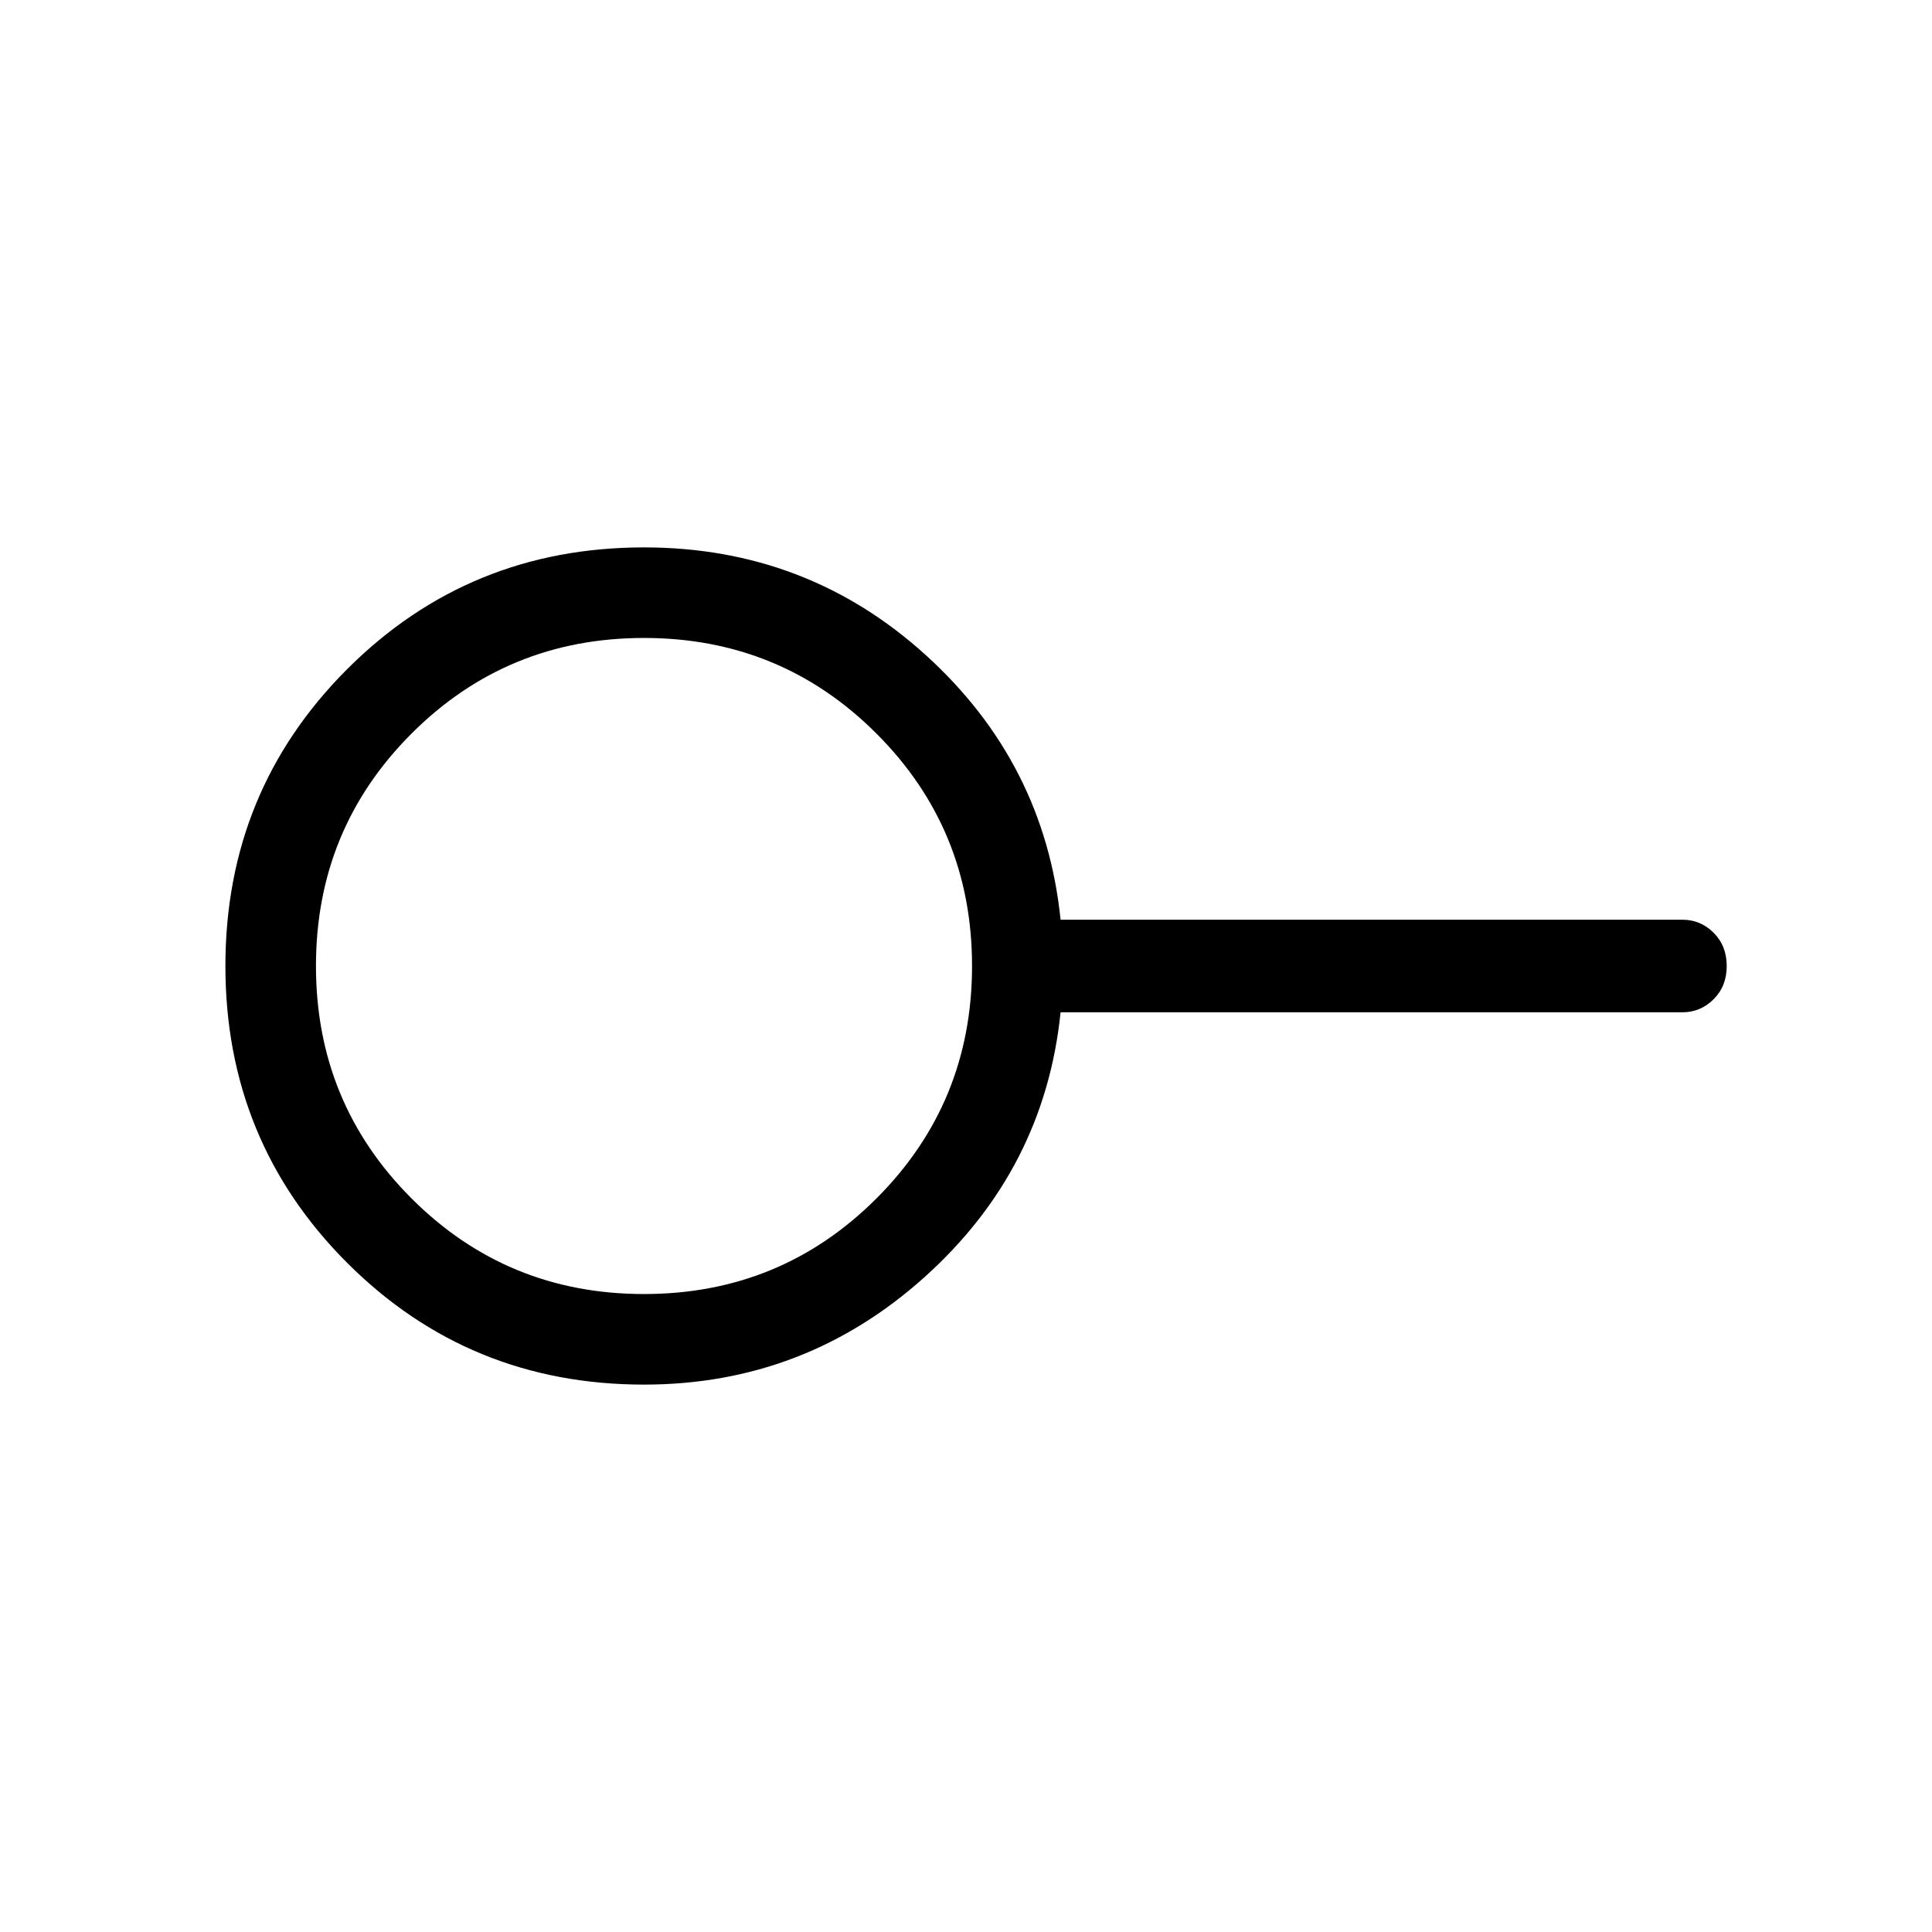 <svg xmlns="http://www.w3.org/2000/svg" width="48" height="48" viewBox="0 0 48 48"><path d="M16 32.15q3.4 0 5.775-2.375Q24.15 27.4 24.15 24q0-3.4-2.375-5.775Q19.4 15.85 16 15.85q-3.4 0-5.775 2.375Q7.85 20.6 7.85 24q0 3.4 2.375 5.775Q12.6 32.15 16 32.15Zm0 2.25q-4.35 0-7.375-3.025Q5.6 28.35 5.6 24t3.025-7.375Q11.65 13.6 16 13.6q4.05 0 7 2.675t3.35 6.575H41.8q.45 0 .775.325T42.9 24q0 .5-.325.825-.325.325-.775.325H26.35q-.4 3.9-3.375 6.575Q20 34.4 16 34.4ZM16 24Z"/></svg>